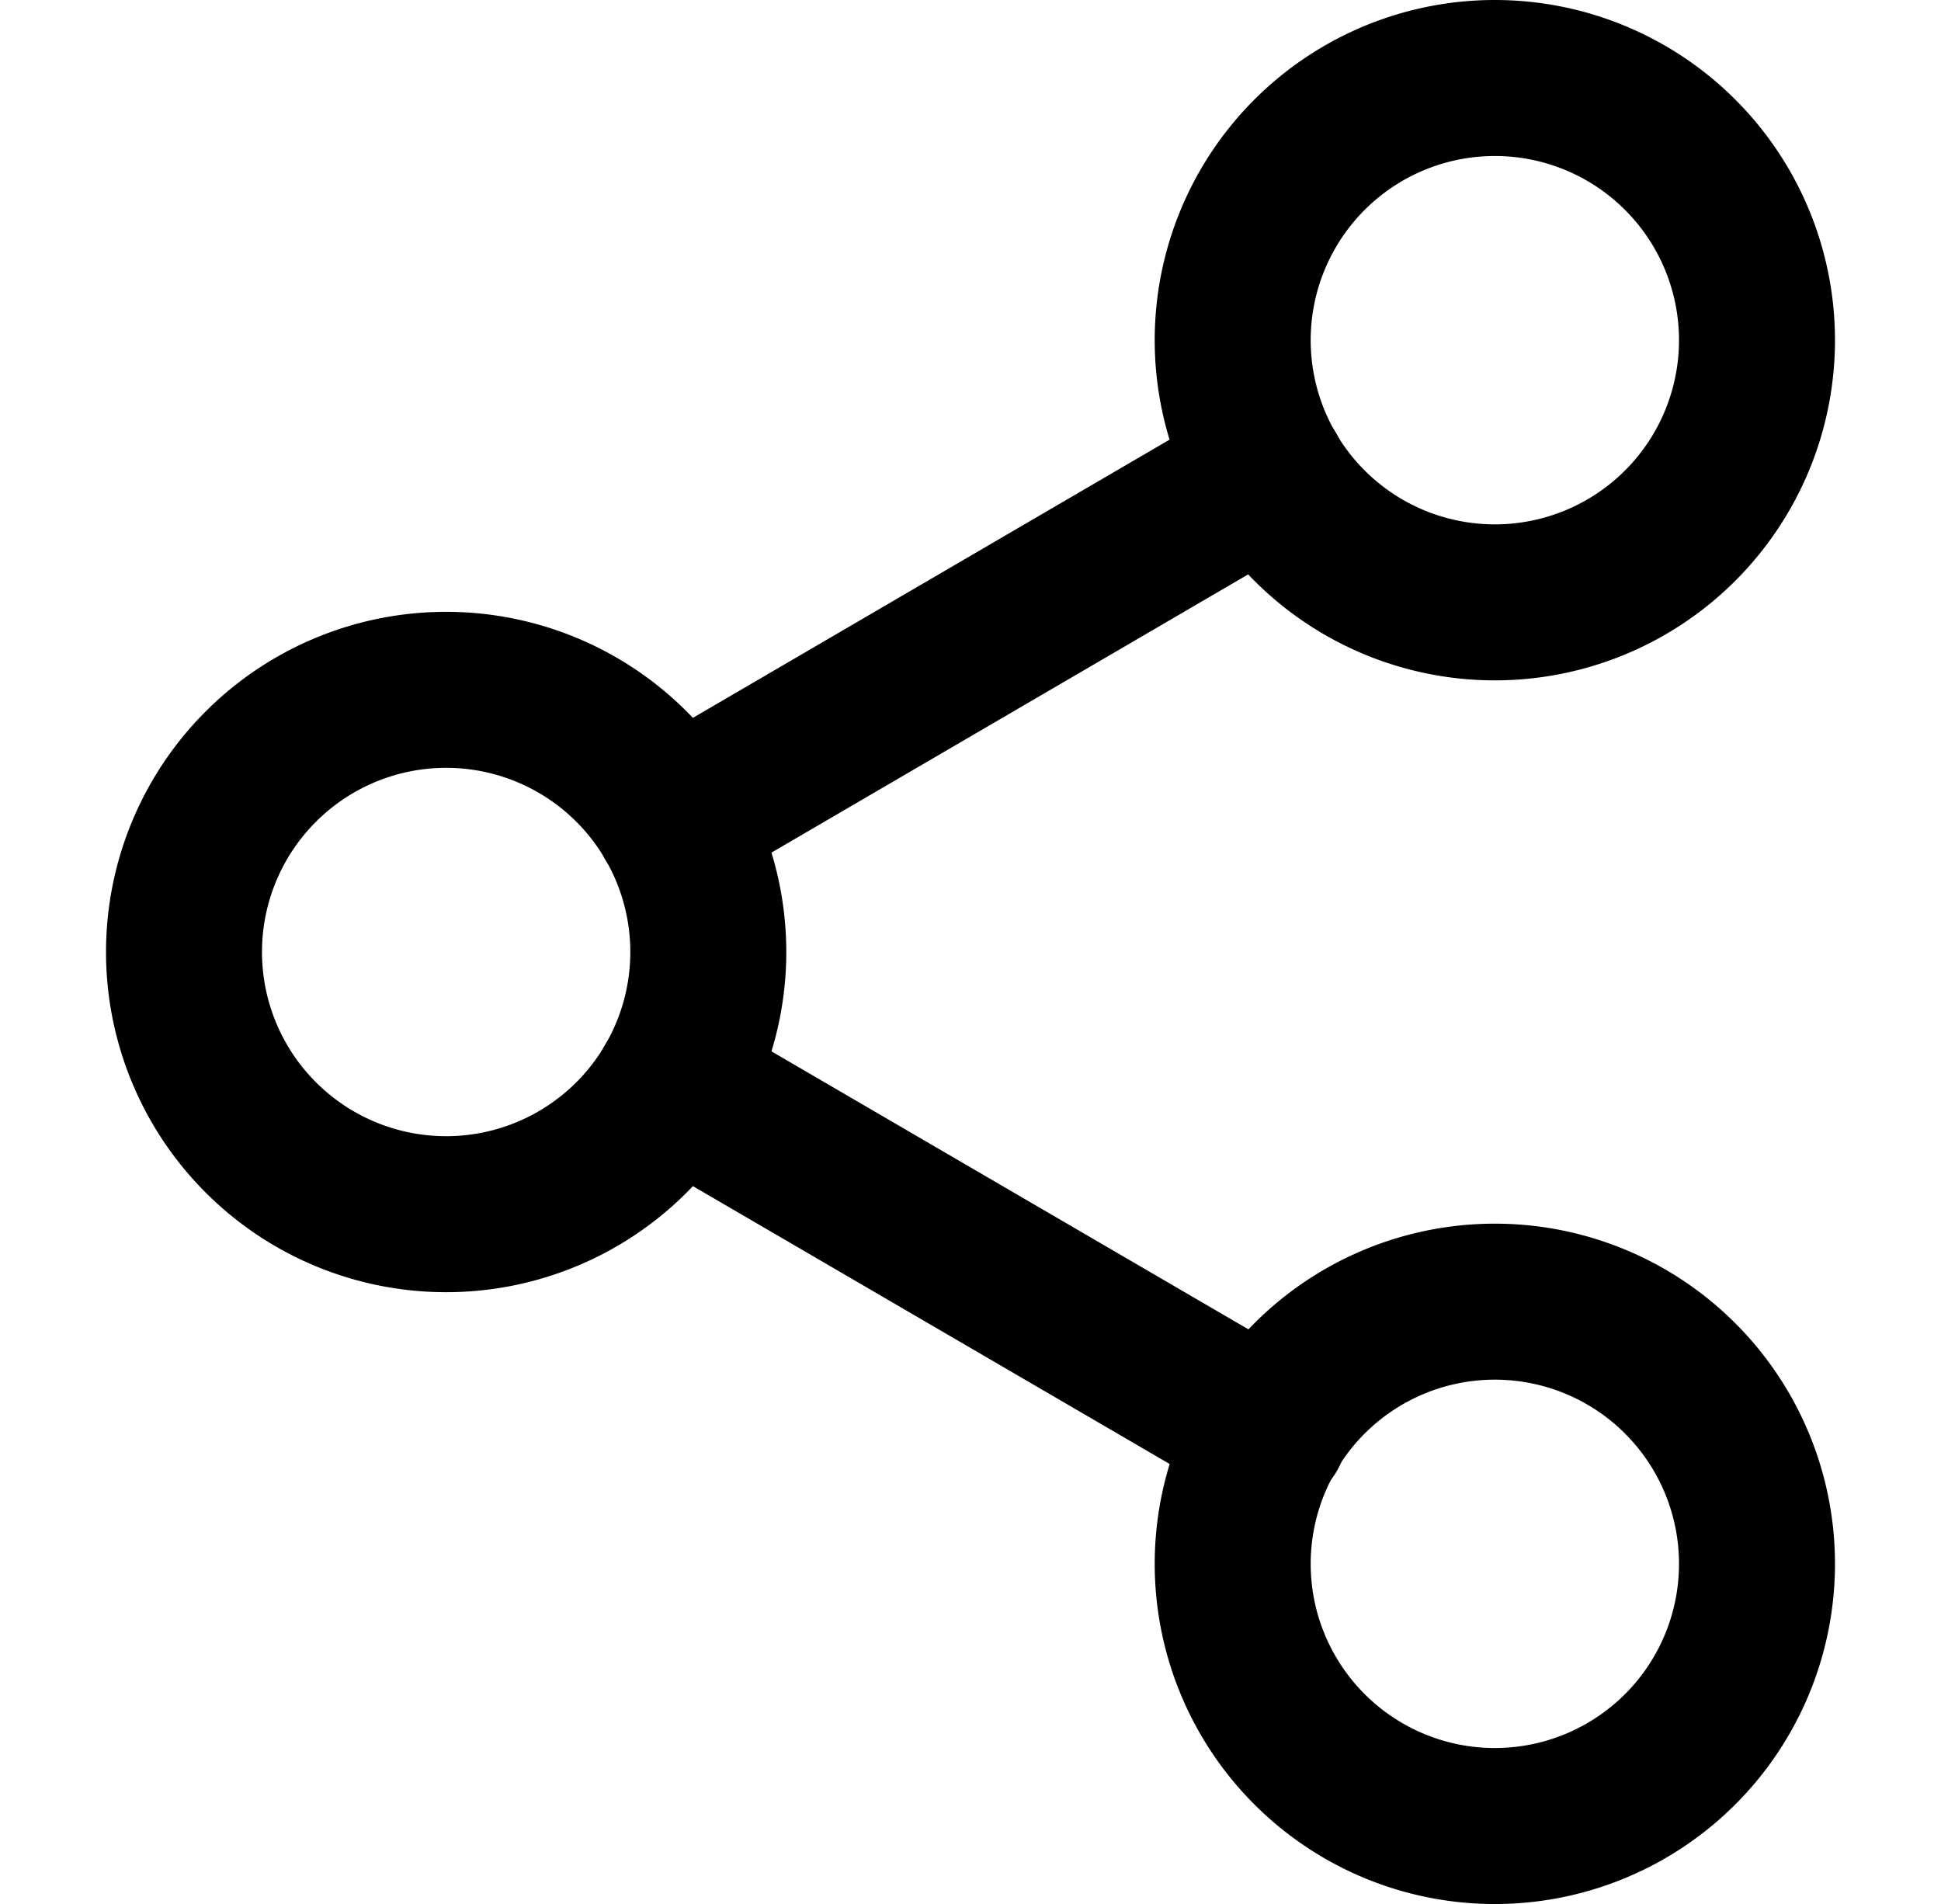 <svg xmlns="http://www.w3.org/2000/svg" width="16.627" height="16.308" viewBox="0 0 16.627 18.308">
  <g id="Icon_feather-share-2" data-name="Icon feather-share-2" transform="translate(-3.75 -2.25)">
    <path id="Path_813" data-name="Path 813" d="M27.542,5.521A2.521,2.521,0,1,1,25.021,3a2.521,2.521,0,0,1,2.521,2.521Z" transform="translate(-7.915 0)" fill="none" stroke="#000" stroke-linecap="round" stroke-linejoin="round" stroke-width="1.5"/>
    <path id="Path_814" data-name="Path 814" d="M9.542,16.021A2.521,2.521,0,1,1,7.021,13.5,2.521,2.521,0,0,1,9.542,16.021Z" transform="translate(0 -4.617)" fill="none" stroke="#000" stroke-linecap="round" stroke-linejoin="round" stroke-width="1.5"/>
    <path id="Path_815" data-name="Path 815" d="M27.542,26.521A2.521,2.521,0,1,1,25.021,24,2.521,2.521,0,0,1,27.542,26.521Z" transform="translate(-7.915 -9.234)" fill="none" stroke="#000" stroke-linecap="round" stroke-linejoin="round" stroke-width="1.5"/>
    <path id="Path_816" data-name="Path 816" d="M12.885,20.265l5.74,3.345" transform="translate(-3.687 -7.592)" fill="none" stroke="#000" stroke-linecap="round" stroke-linejoin="round" stroke-width="1.5"/>
    <path id="Path_817" data-name="Path 817" d="M18.617,9.765,12.885,13.11" transform="translate(-3.687 -2.975)" fill="none" stroke="#000" stroke-linecap="round" stroke-linejoin="round" stroke-width="1.5"/>
  </g>
</svg>
